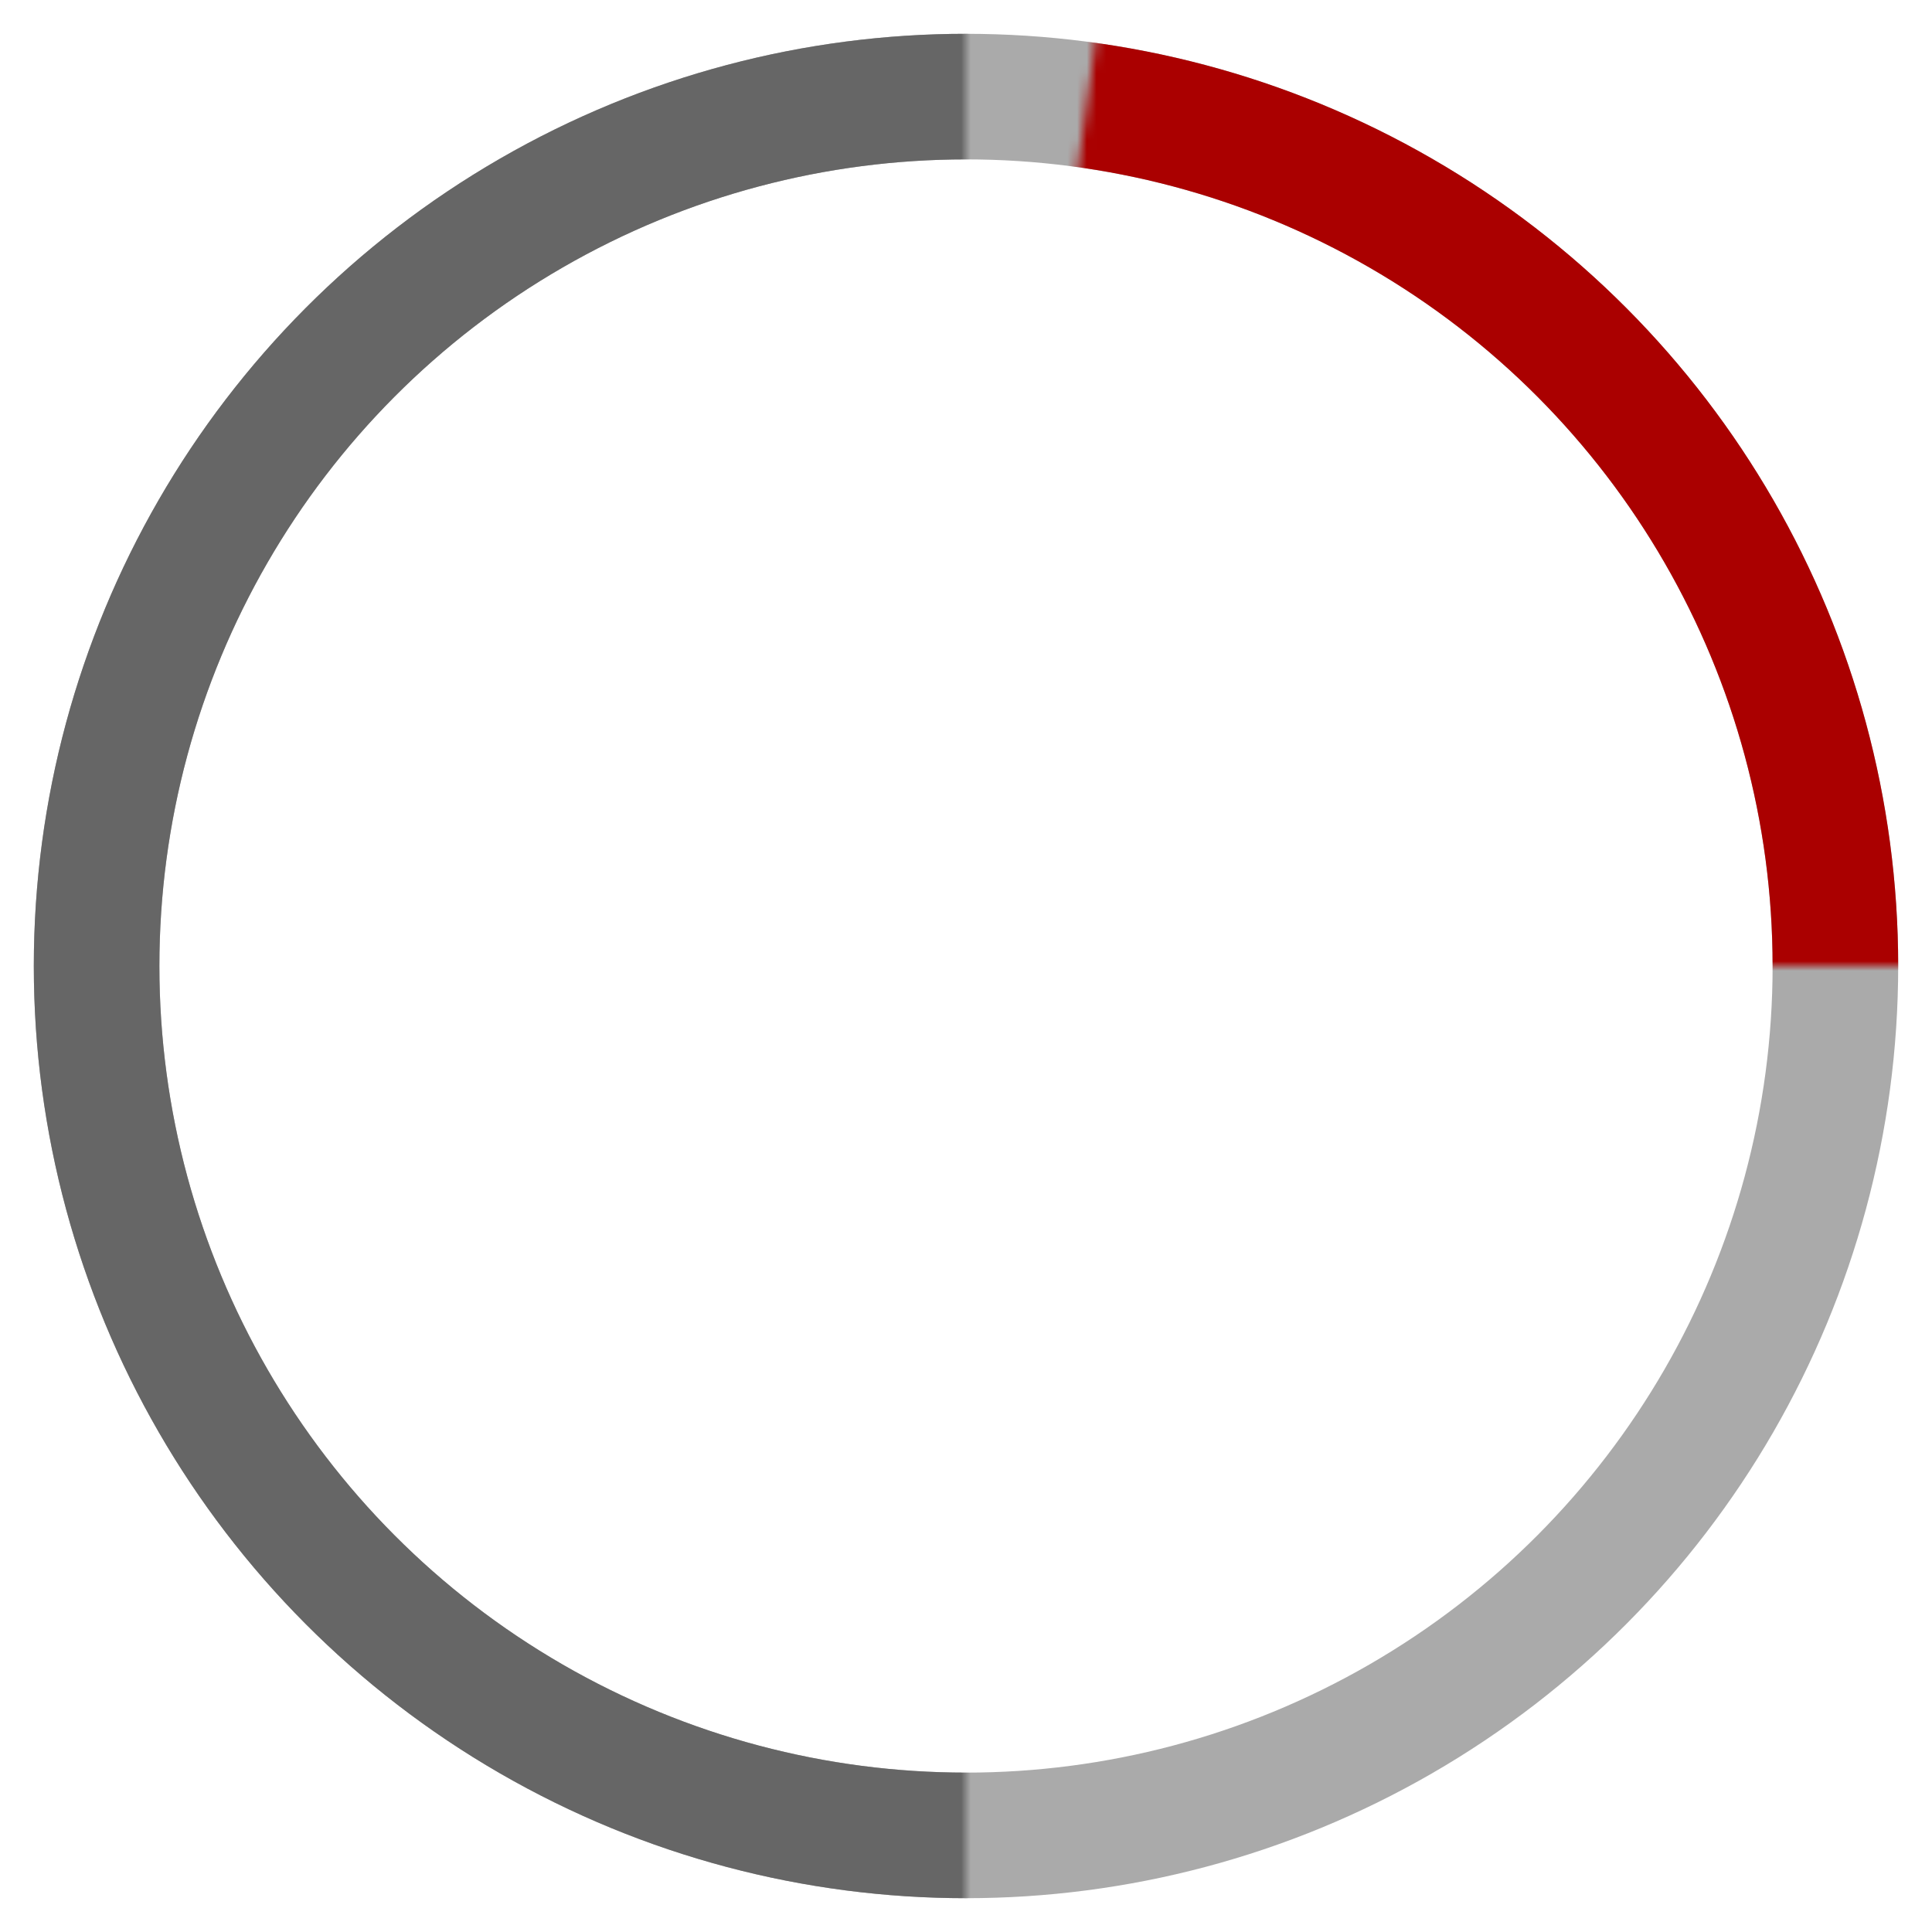 <?xml version="1.0"?>
<svg width="200" height="200" xmlns="http://www.w3.org/2000/svg">
	<defs>
	    <mask id="cut1">
			 <polygon points="100,100 114,0 200,0 200,100" fill="#ffffff"/>
	   	</mask>
	   	<mask id="cut2">
			<rect height="200" width="100" x="0" fill="#ffffff"/>
	   	</mask>
  	</defs>
	
	<ellipse ry="90" rx="90" cy="100" cx="100" stroke-width="13" stroke="#aaaaaa" fill="none"/>
	<ellipse ry="90" rx="90" cy="100" cx="100" stroke-width="13" stroke="#aa0000" fill="none" mask="url(#cut1)"/>
	<ellipse ry="90" rx="90" cy="100" cx="100" stroke-width="13" stroke="#666666" fill="none" mask="url(#cut2)"/>
</svg>